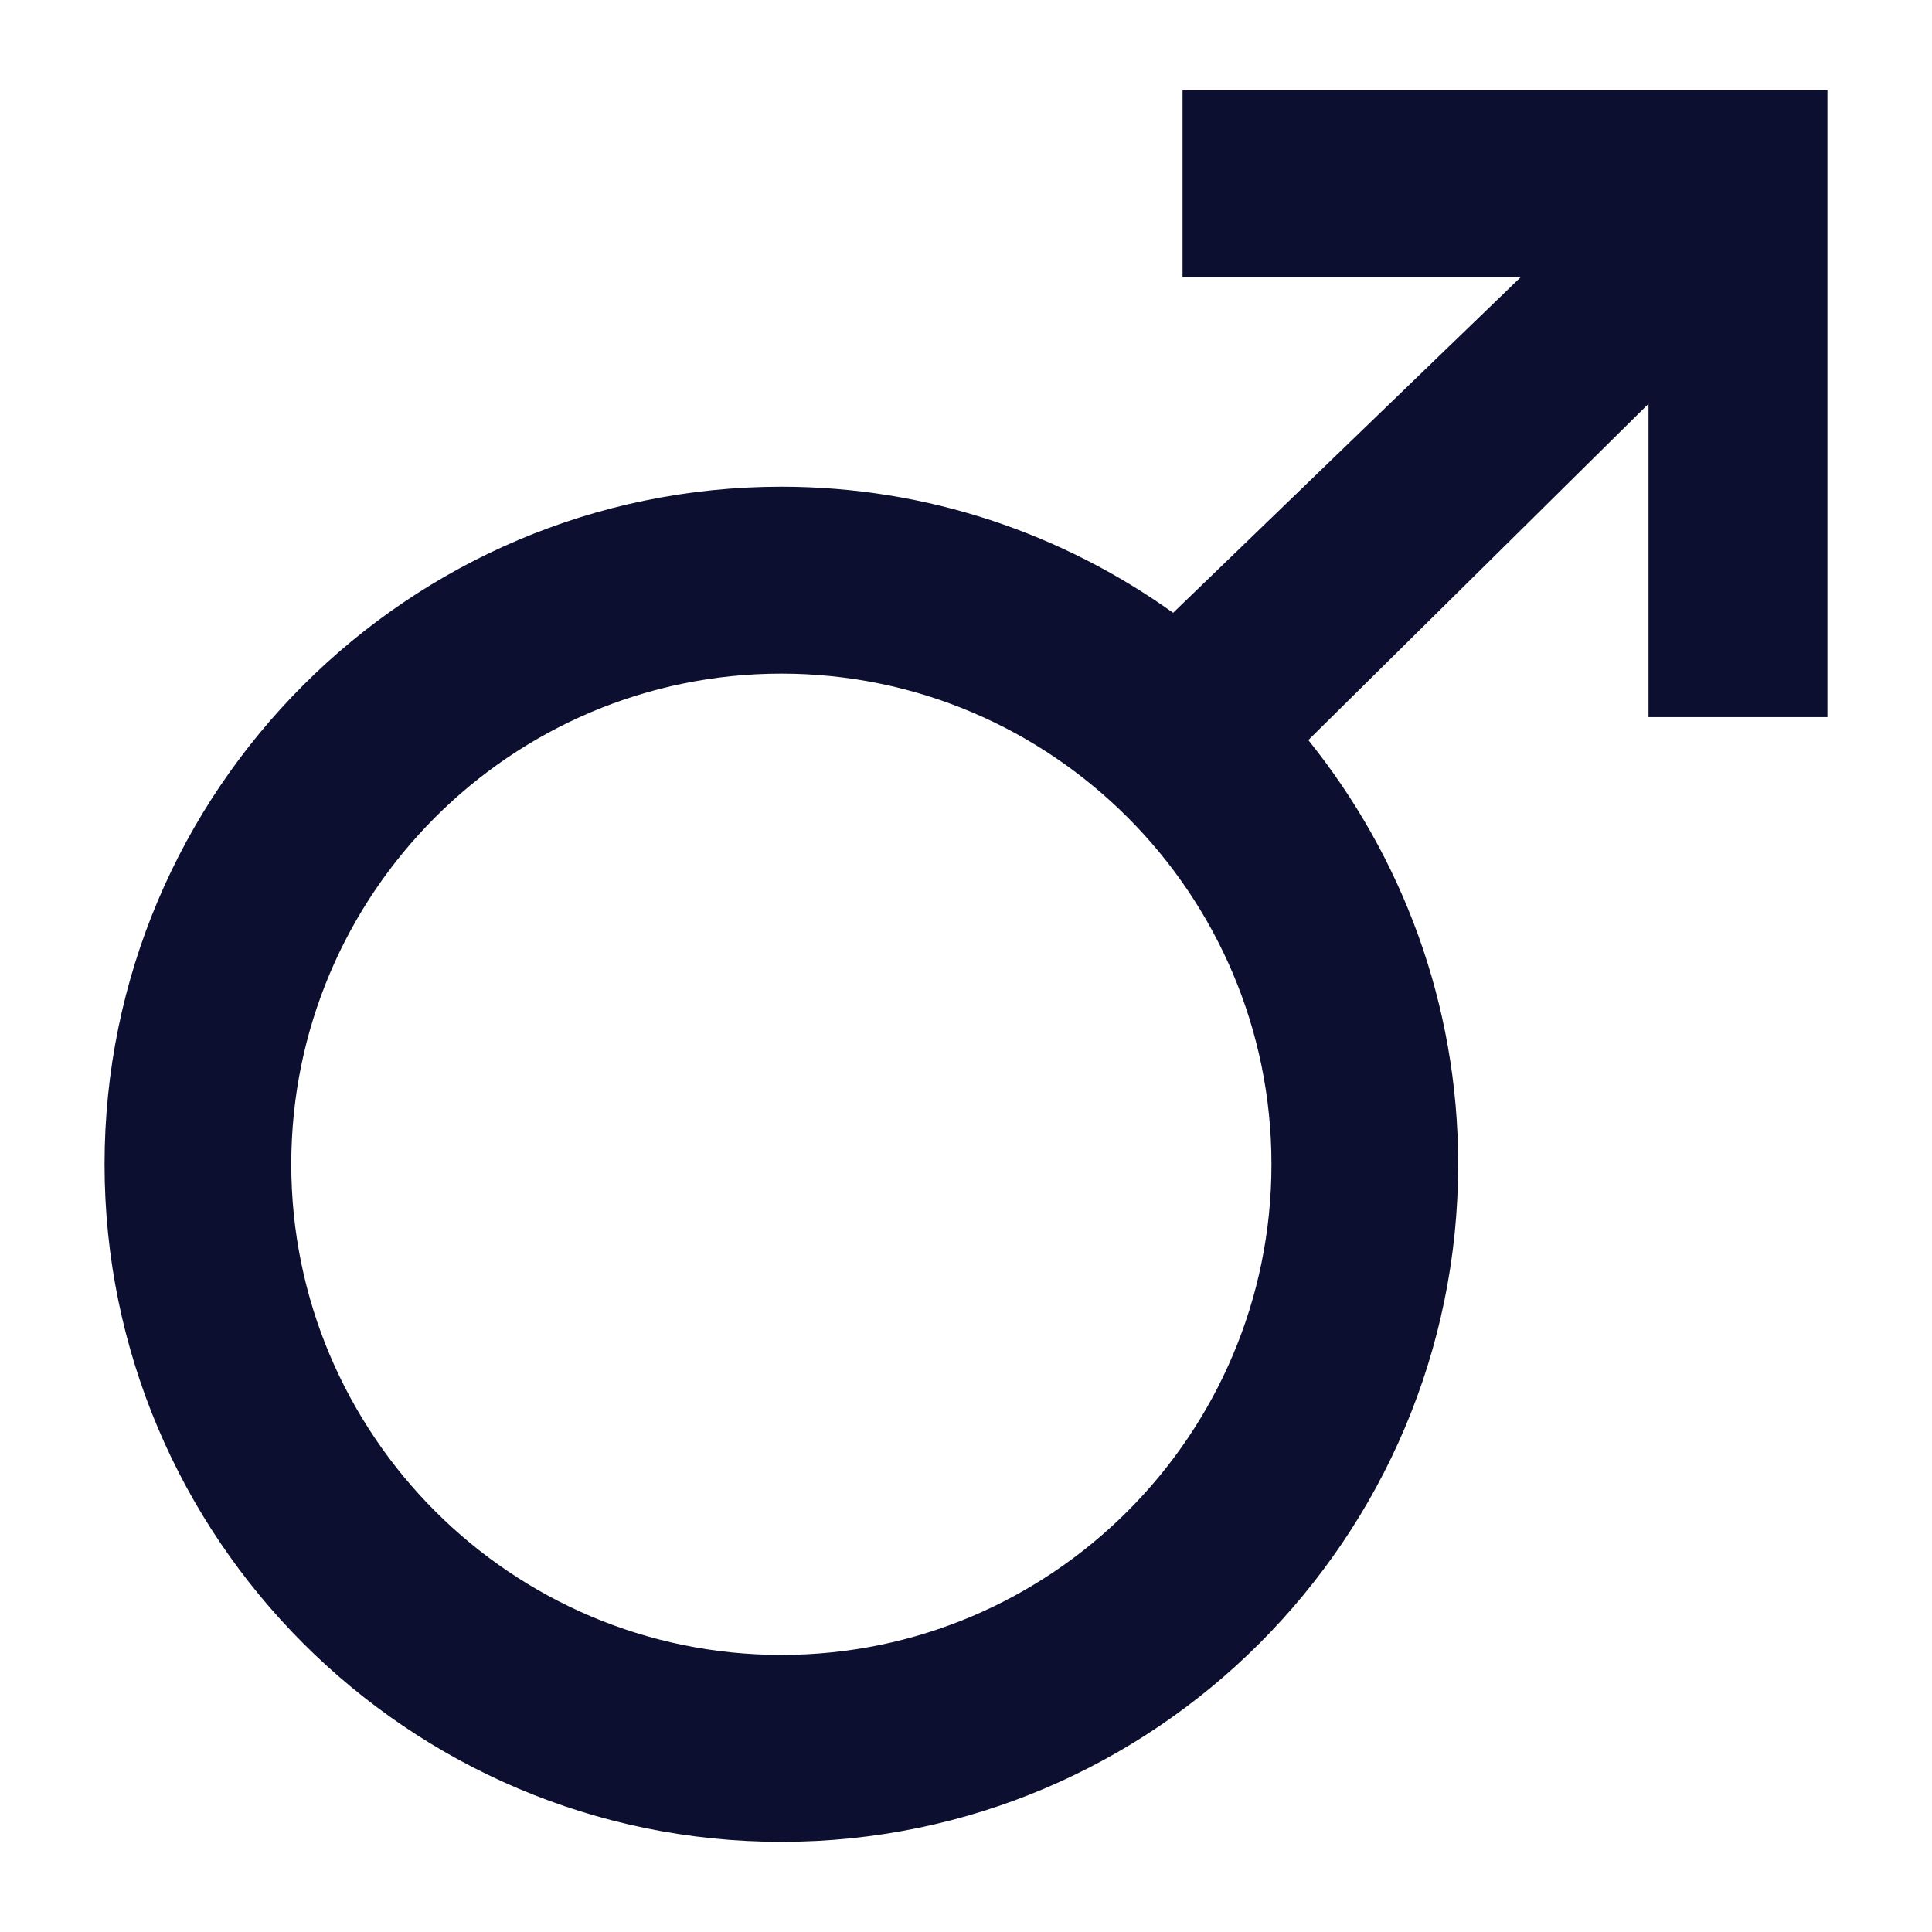 <?xml version="1.0" encoding="iso-8859-1"?>
<!-- Generator: Adobe Illustrator 19.0.0, SVG Export Plug-In . SVG Version: 6.00 Build 0)  -->
<svg version="1.1" id="Layer_1" xmlns="http://www.w3.org/2000/svg" xmlns:xlink="http://www.w3.org/1999/xlink" x="0px" y="0px"
	 viewBox="0 0 300 300" style="enable-background:new 0 0 300 300;" xml:space="preserve">
<path style="fill-rule:evenodd;clip-rule:evenodd;fill:#0c0f2f;" d="M255.98,111.351c0,0,0-34.164,0-48.648
	c-9.515,9.406-38.049,37.611-52.826,52.217c14.524,18.047,23.268,40.942,23.268,65.868C226.423,238.803,179.274,286,121.33,286
	S16.237,238.803,16.237,180.788c0-58.015,47.148-105.212,105.093-105.212c22.676,0,43.641,7.302,60.832,19.578
	c14.608-14.103,43.964-42.443,53.99-52.13c-15.298,0-52.527,0-52.527,0V14h95.306h4.832v97.351H255.98z M45.228,180.788
	c0,42.01,34.144,76.188,76.102,76.188c41.958,0,76.102-34.178,76.102-76.188c0-42.01-34.144-76.188-76.102-76.188
	C79.372,104.6,45.228,138.778,45.228,180.788z"/>
</svg>
